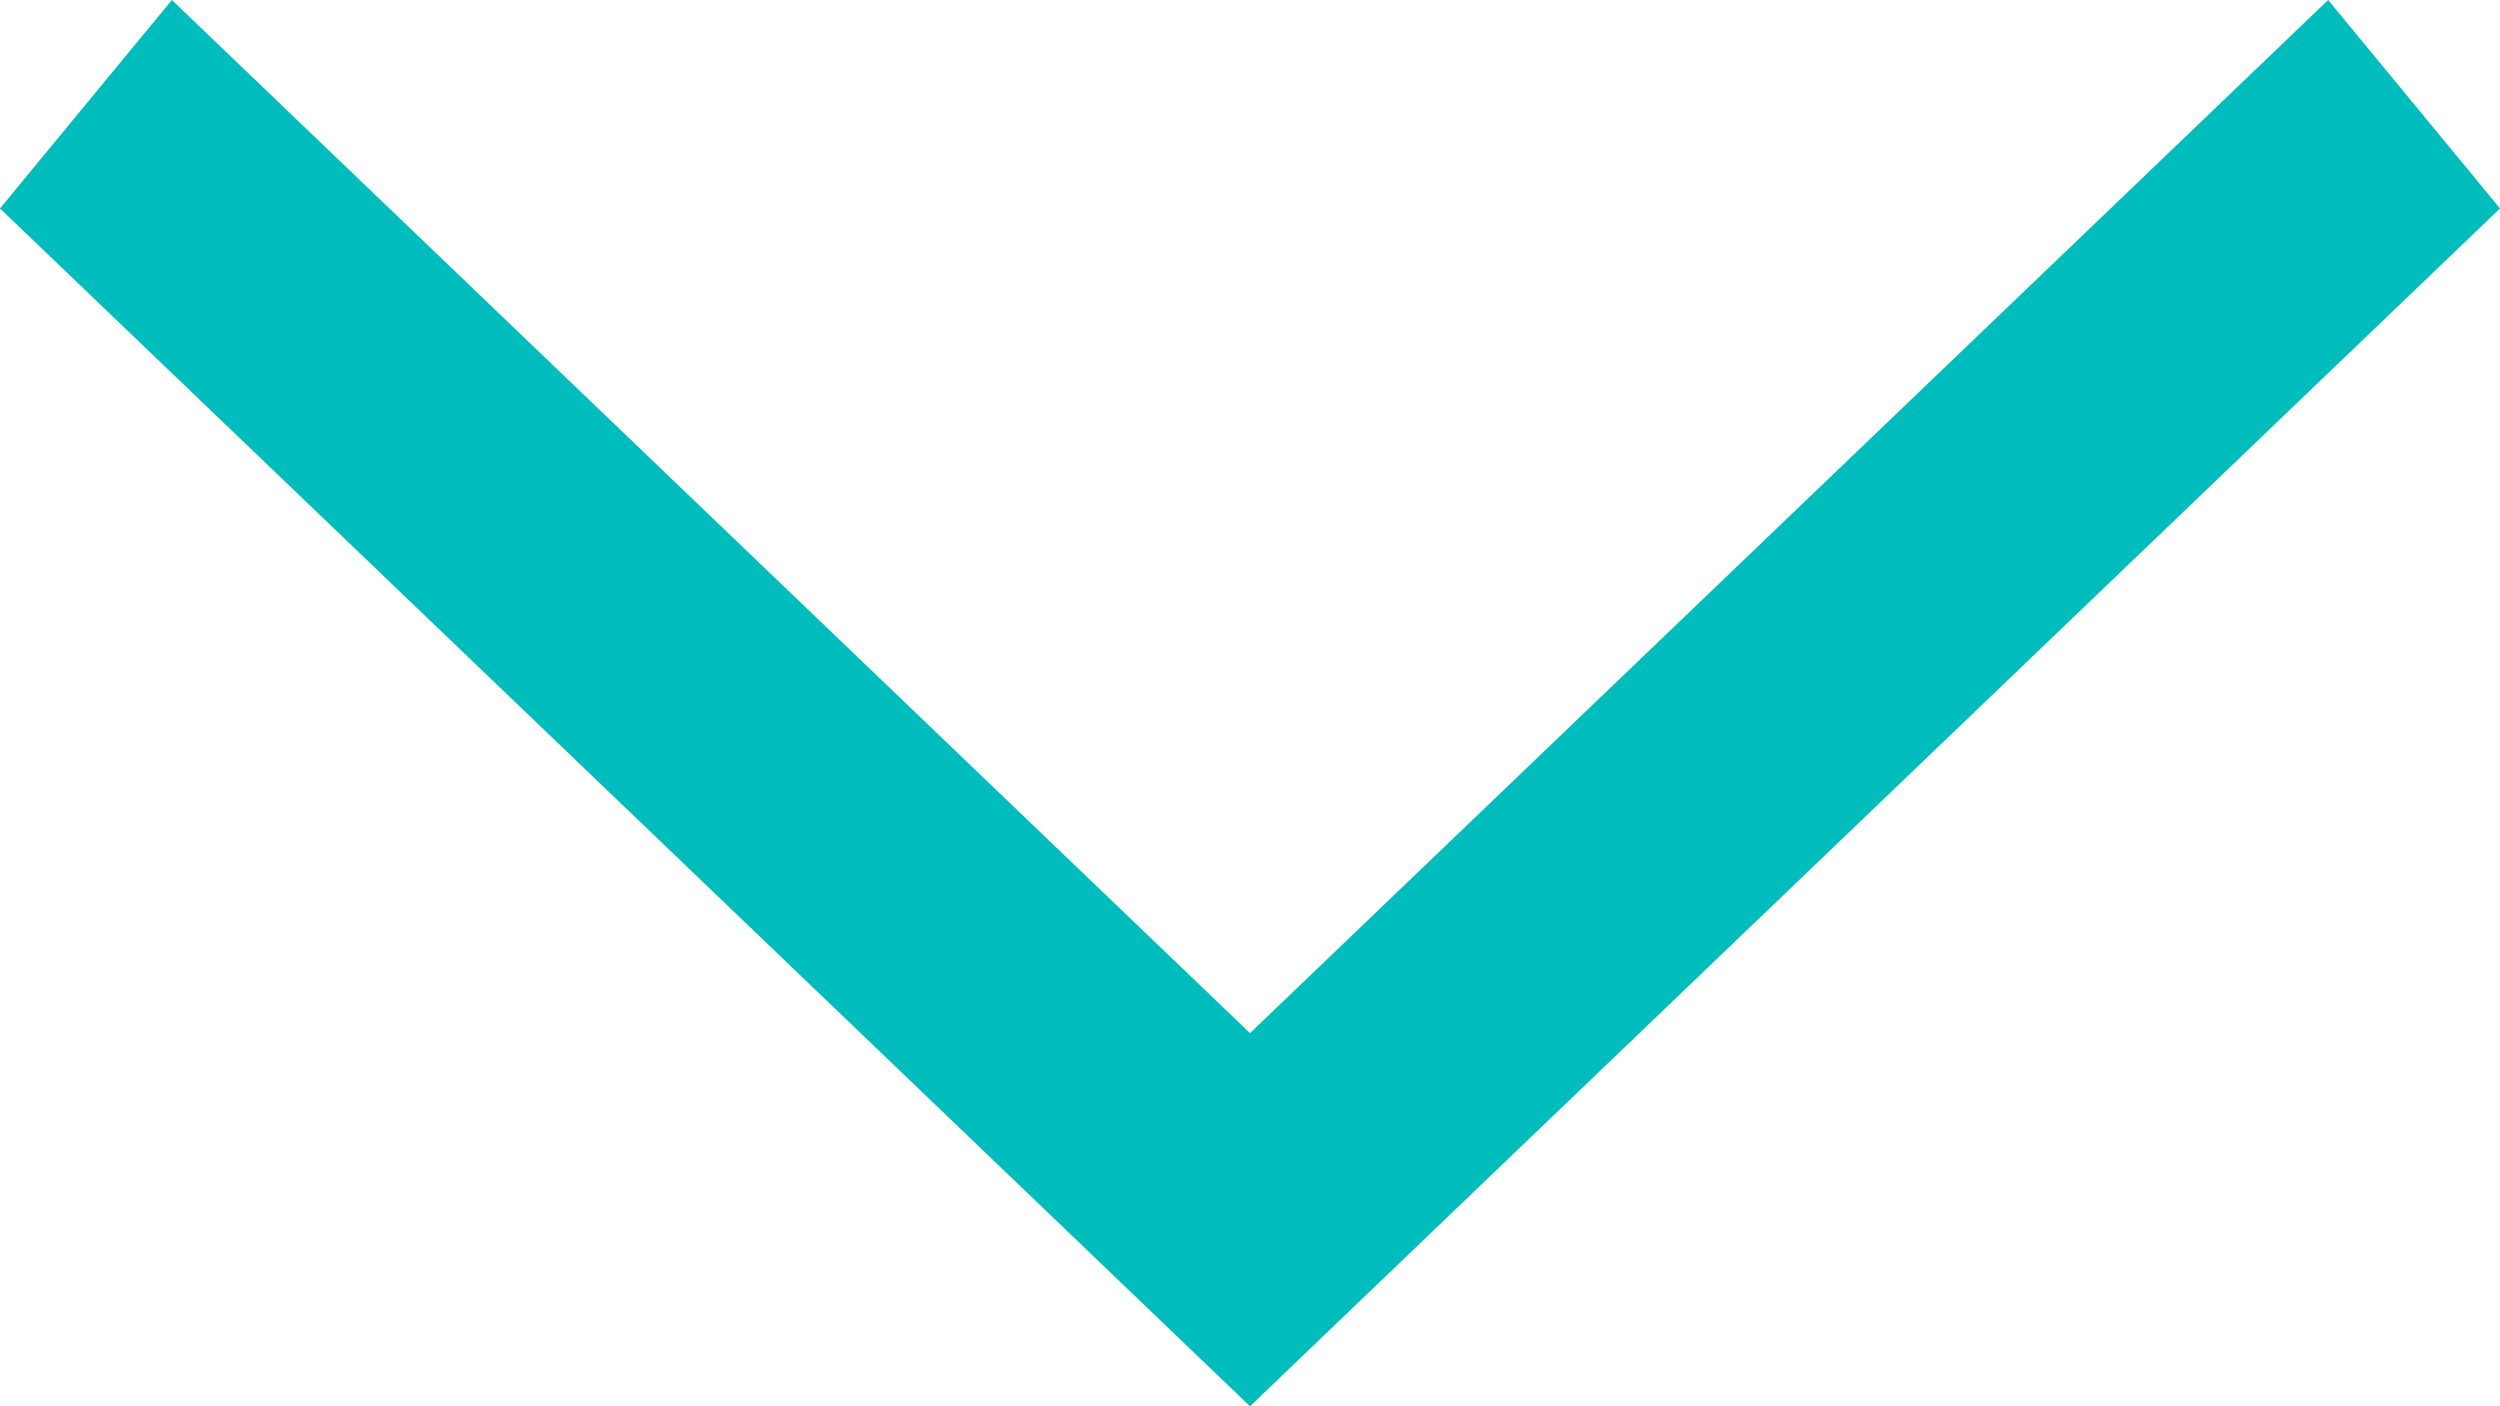 <svg width="16" height="9" viewBox="0 0 16 9" fill="none" xmlns="http://www.w3.org/2000/svg">
<path fill-rule="evenodd" clip-rule="evenodd" d="M0 1.334L1.1 0L8 6.612L14.9 0L16 1.334L8 9L0 1.334Z" fill="#00BDBD"/>
</svg>
